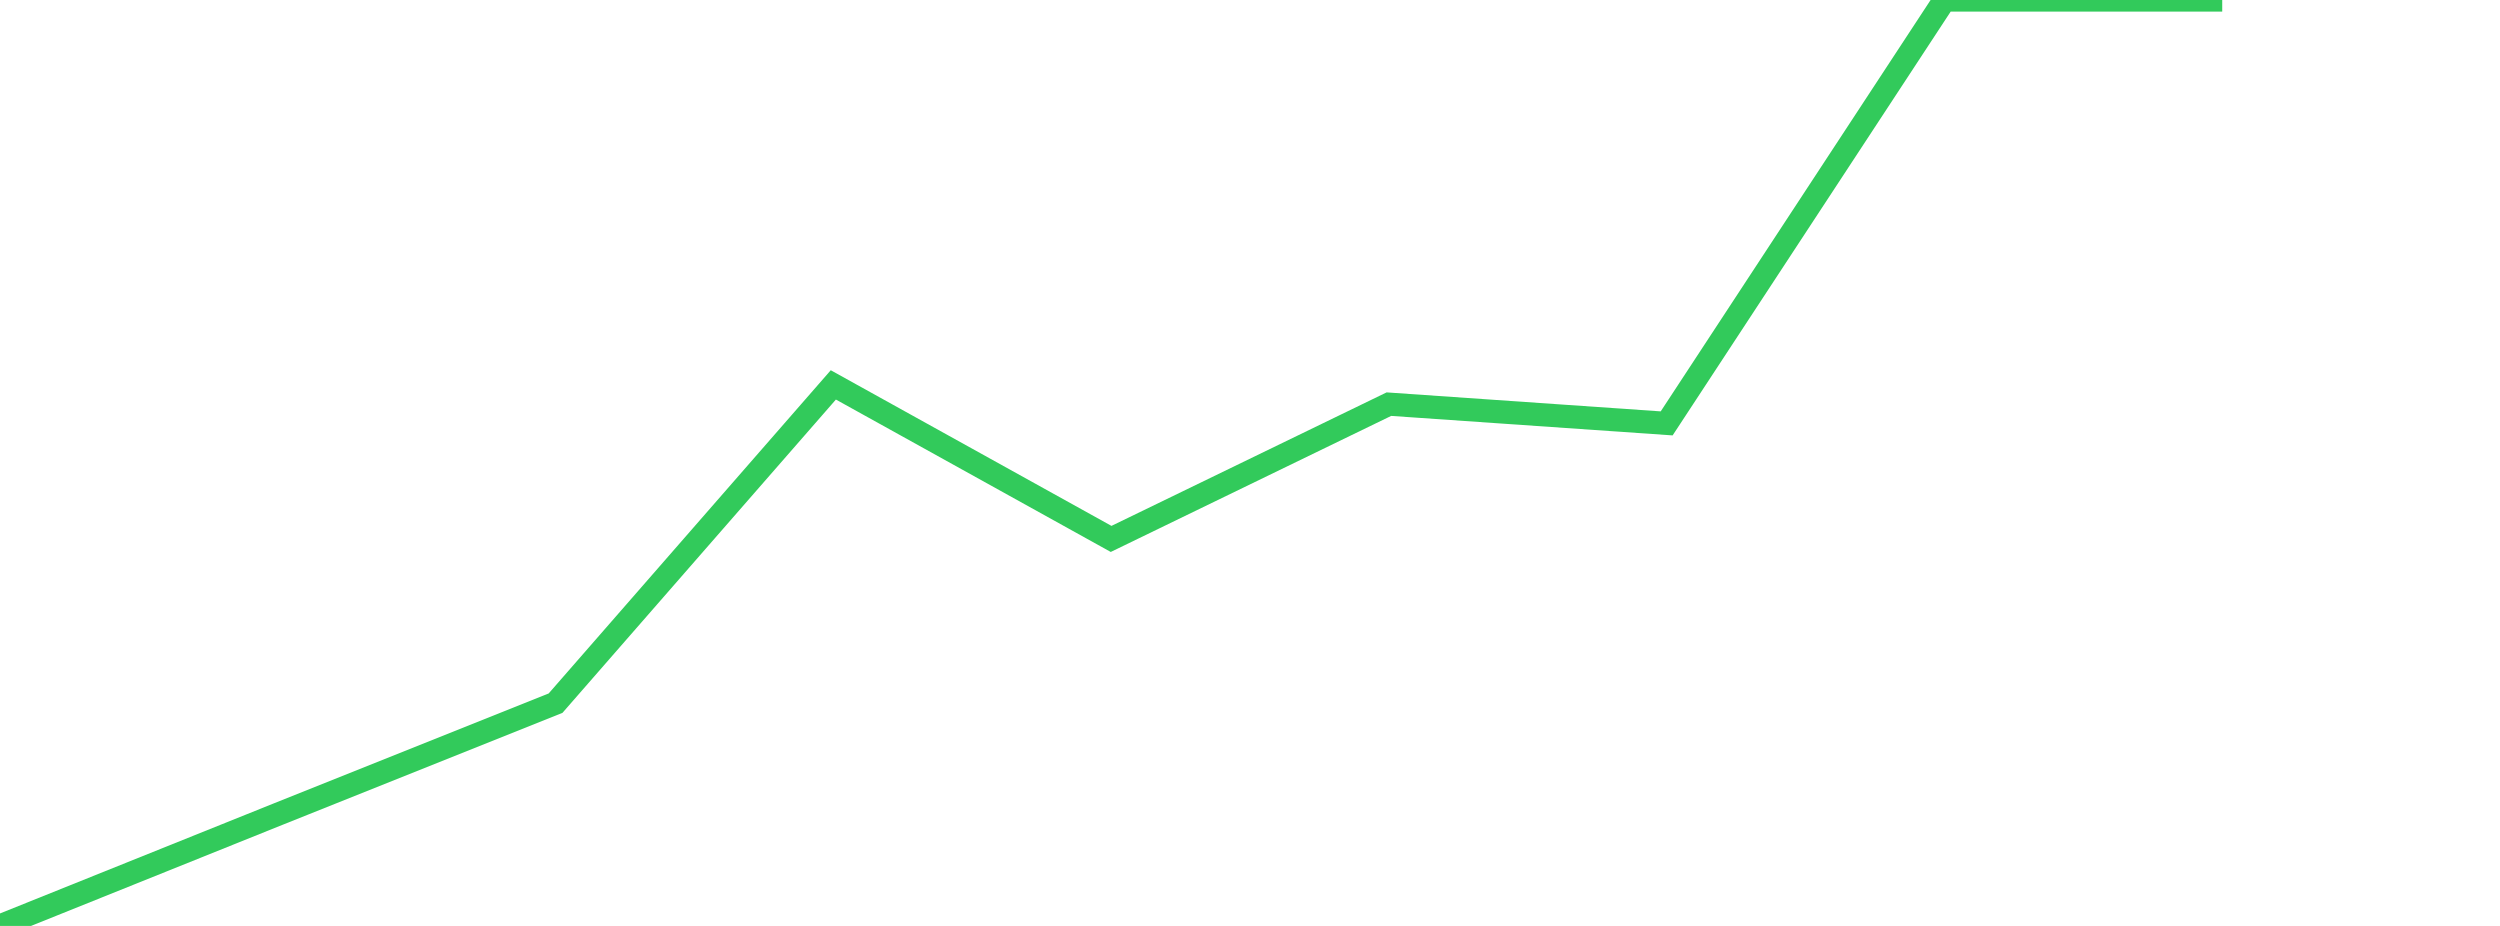 <?xml version="1.0" standalone="no"?>
<!DOCTYPE svg PUBLIC "-//W3C//DTD SVG 1.1//EN" "http://www.w3.org/Graphics/SVG/1.1/DTD/svg11.dtd">

<svg width="135" height="50" viewBox="0 0 135 50" preserveAspectRatio="none" 
  xmlns="http://www.w3.org/2000/svg"
  xmlns:xlink="http://www.w3.org/1999/xlink">


<polyline points="0.0, 50.0 15.0, 43.97 30.0, 37.971 45.0, 20.784 60.0, 29.102 75.0, 21.824 90.0, 22.863 105.0, 0.0 120.0, 0.0" fill="none" stroke="#32ca5b" stroke-width="1.25"/>

</svg>